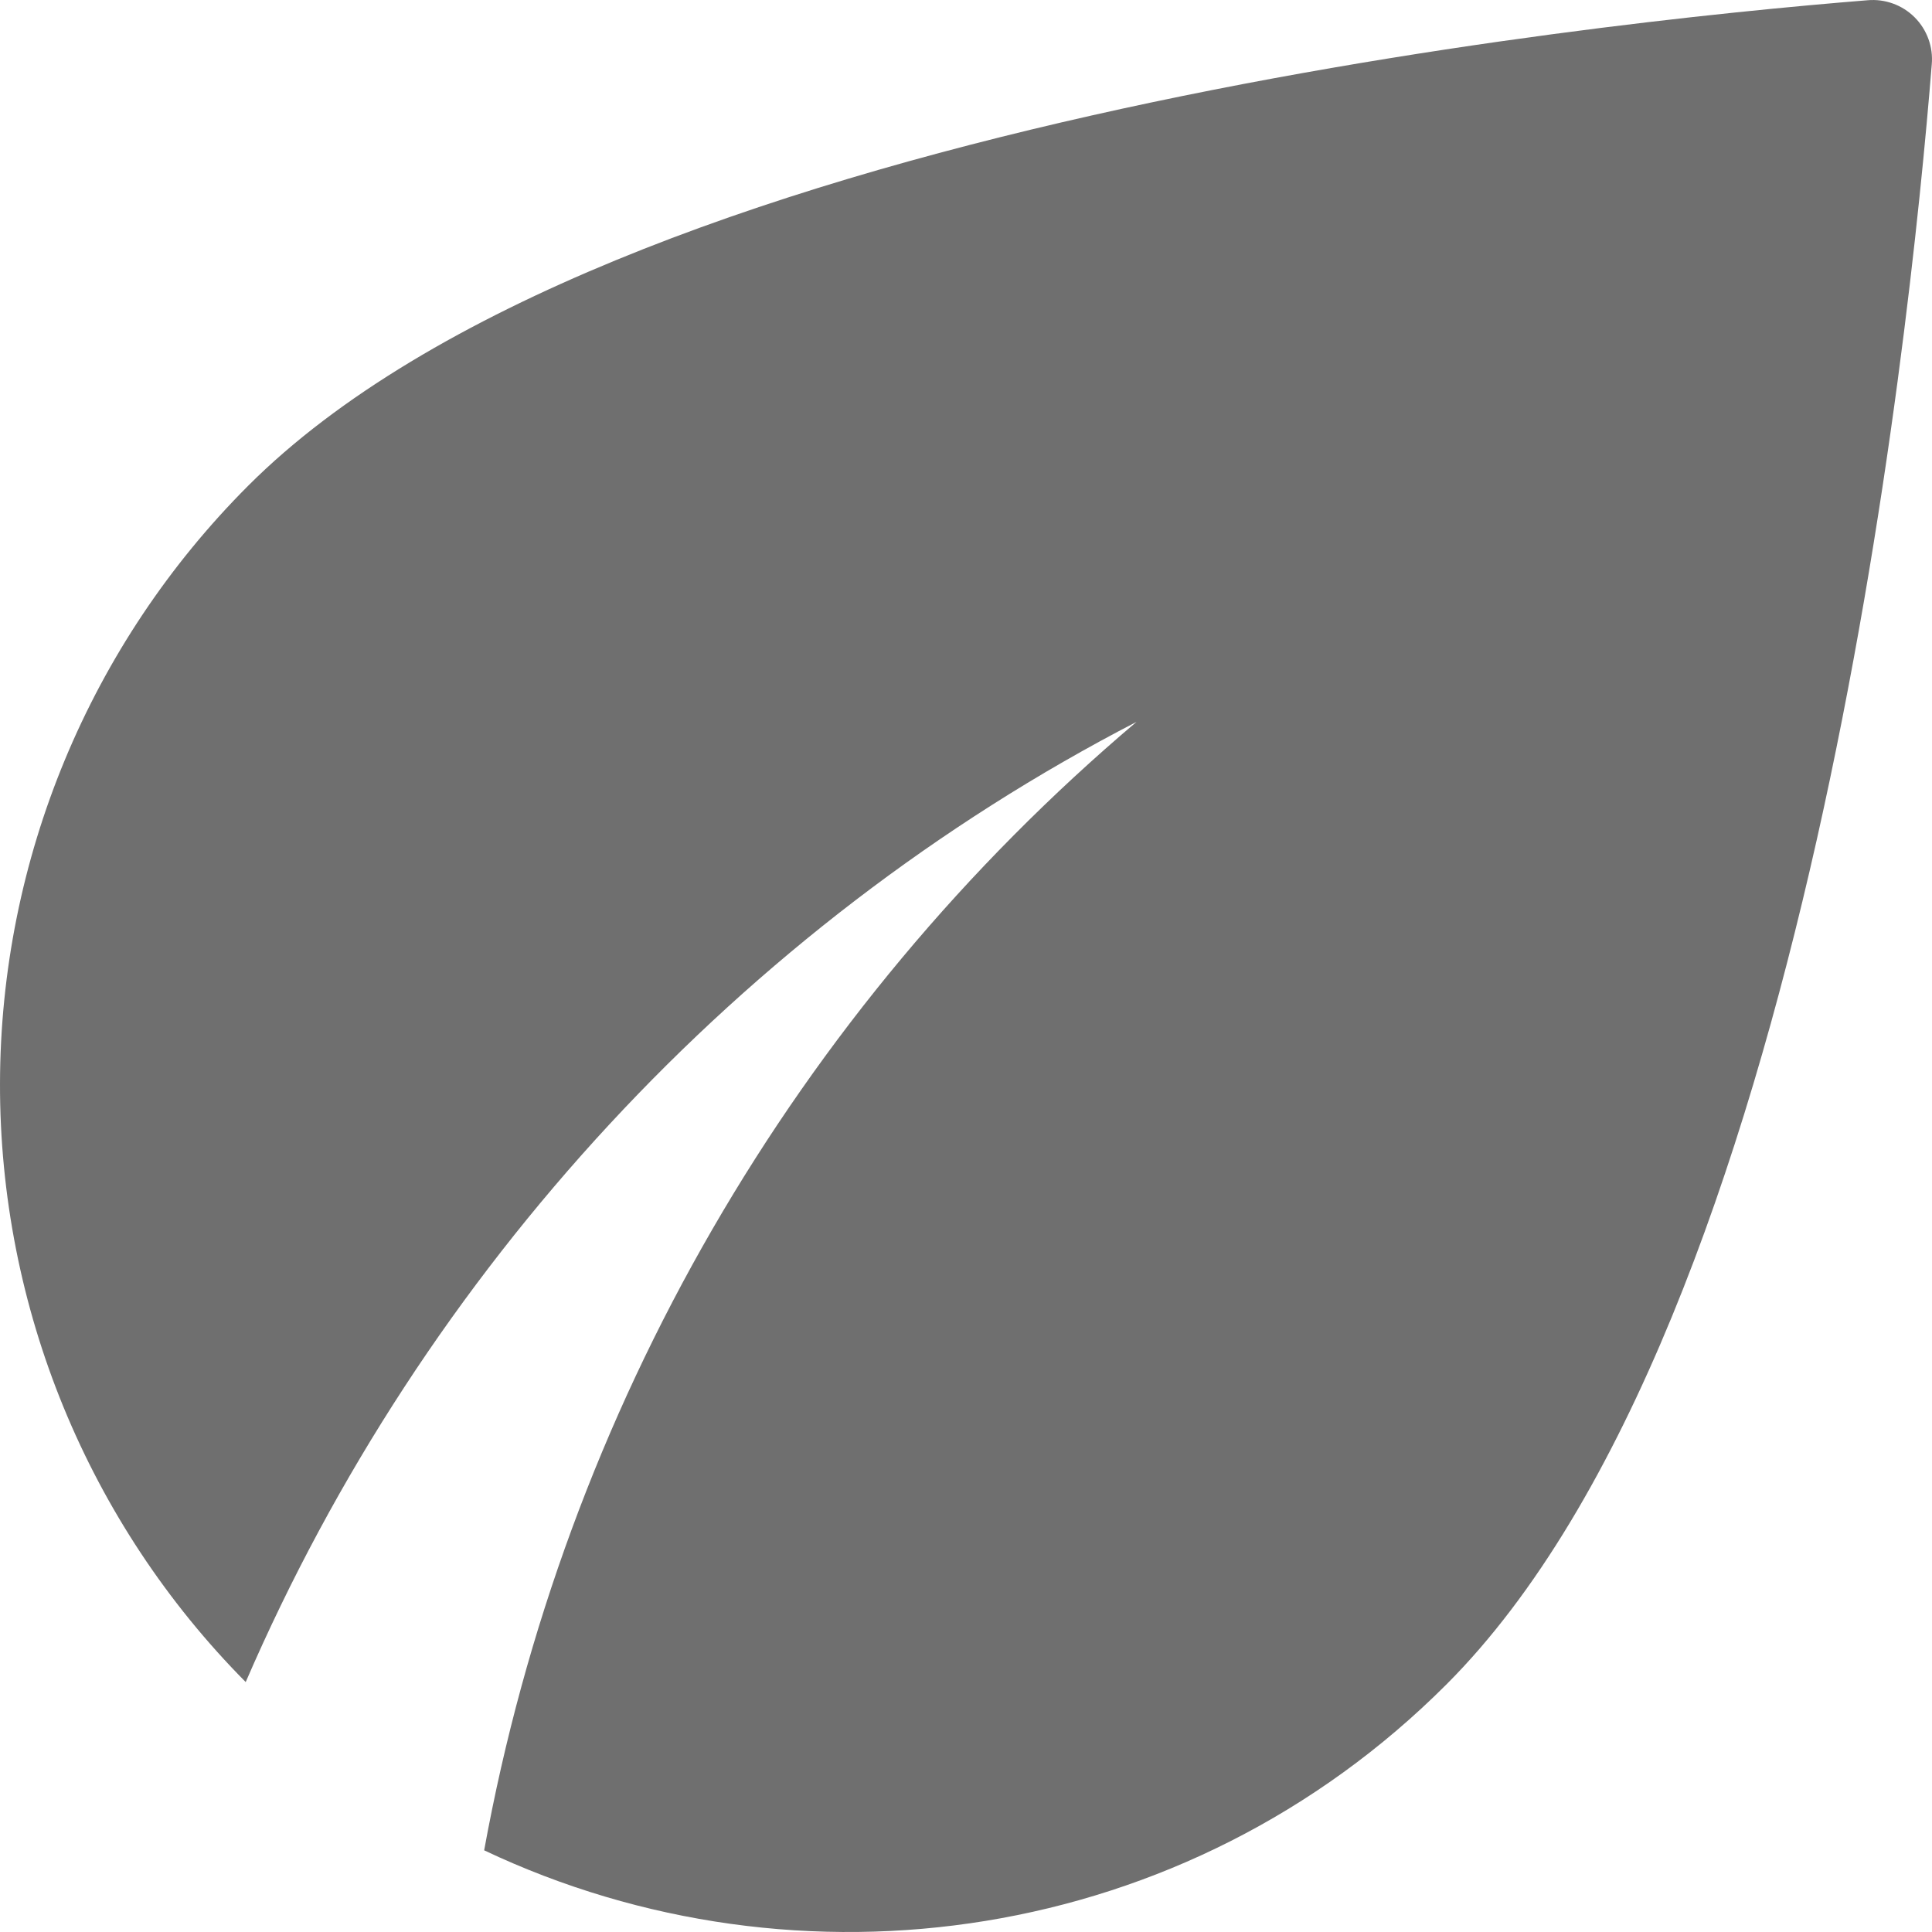 <svg width="40" height="40" viewBox="0 0 40 40" fill="none" xmlns="http://www.w3.org/2000/svg">
<path d="M5.138 10.057C1.857 13.34 0.009 17.789 3.59965e-05 22.431C-0.009 27.073 1.82 31.529 5.087 34.825C8.771 26.302 15.337 19.182 23.531 14.945C16.458 20.932 11.684 29.191 10.024 38.309C16.54 41.393 24.559 40.265 29.946 34.875C37.439 27.38 39.544 6.949 39.995 1.333C40.011 1.155 39.987 0.975 39.926 0.807C39.865 0.639 39.768 0.486 39.641 0.359C39.514 0.232 39.362 0.135 39.193 0.074C39.025 0.013 38.846 -0.011 38.667 0.005C33.054 0.456 12.63 2.562 5.138 10.057Z" fill="#6F6F6F"/>
</svg>
